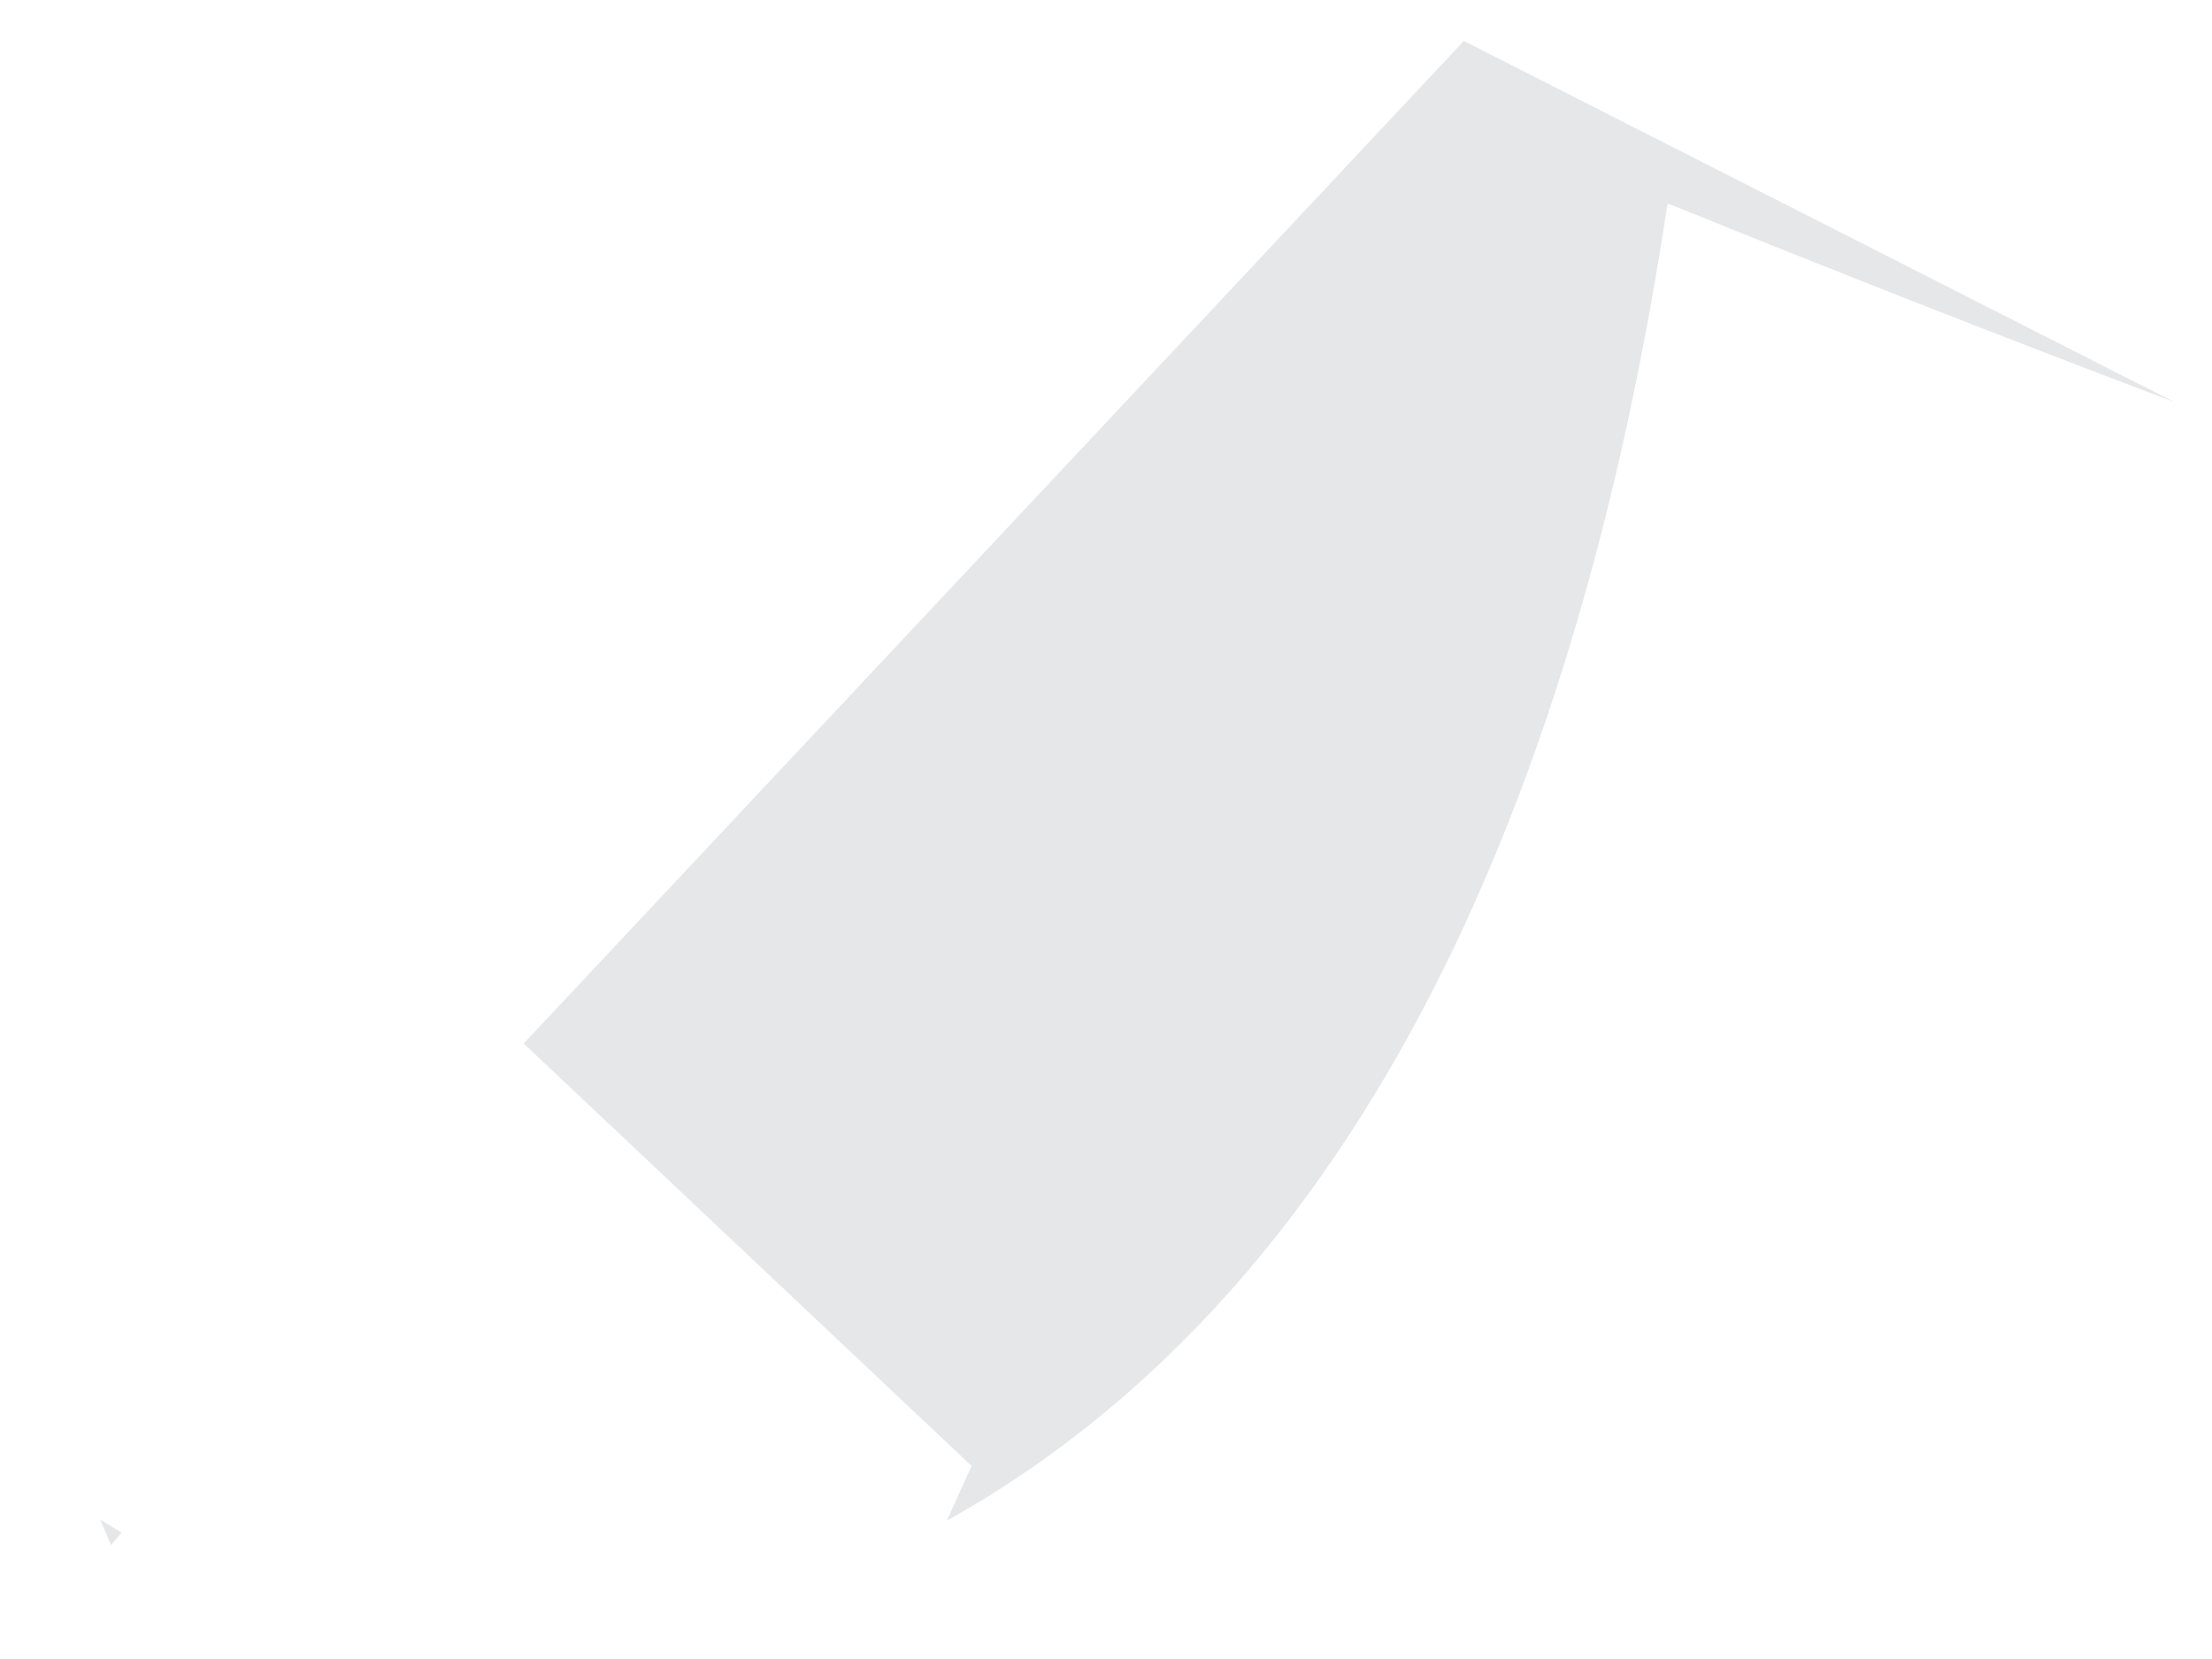 ﻿<?xml version="1.0" encoding="utf-8"?>
<svg version="1.1" xmlns:xlink="http://www.w3.org/1999/xlink" width="4px" height="3px" xmlns="http://www.w3.org/2000/svg">
  <g transform="matrix(1 0 0 1 -997 -205 )">
    <path d="M 0.22 2.771  C 0.206 2.764  0.194 2.755  0.181 2.748  L 0.201 2.794  L 0.22 2.771  Z M 1.757 2.651  L 1.712 2.75  C 2.561 2.276  2.883 1.232  3.013 0.384  C 3.014 0.38  3.014 0.373  3.016 0.368  C 3.32 0.491  3.625 0.611  3.932 0.727  L 2.647 0.074  L 2.231 0.518  L 0.947 1.887  L 1.757 2.651  Z " fill-rule="nonzero" fill="#e6e7e8" stroke="none" transform="matrix(1 0 0 1 997 205 )" />
  </g>
</svg>